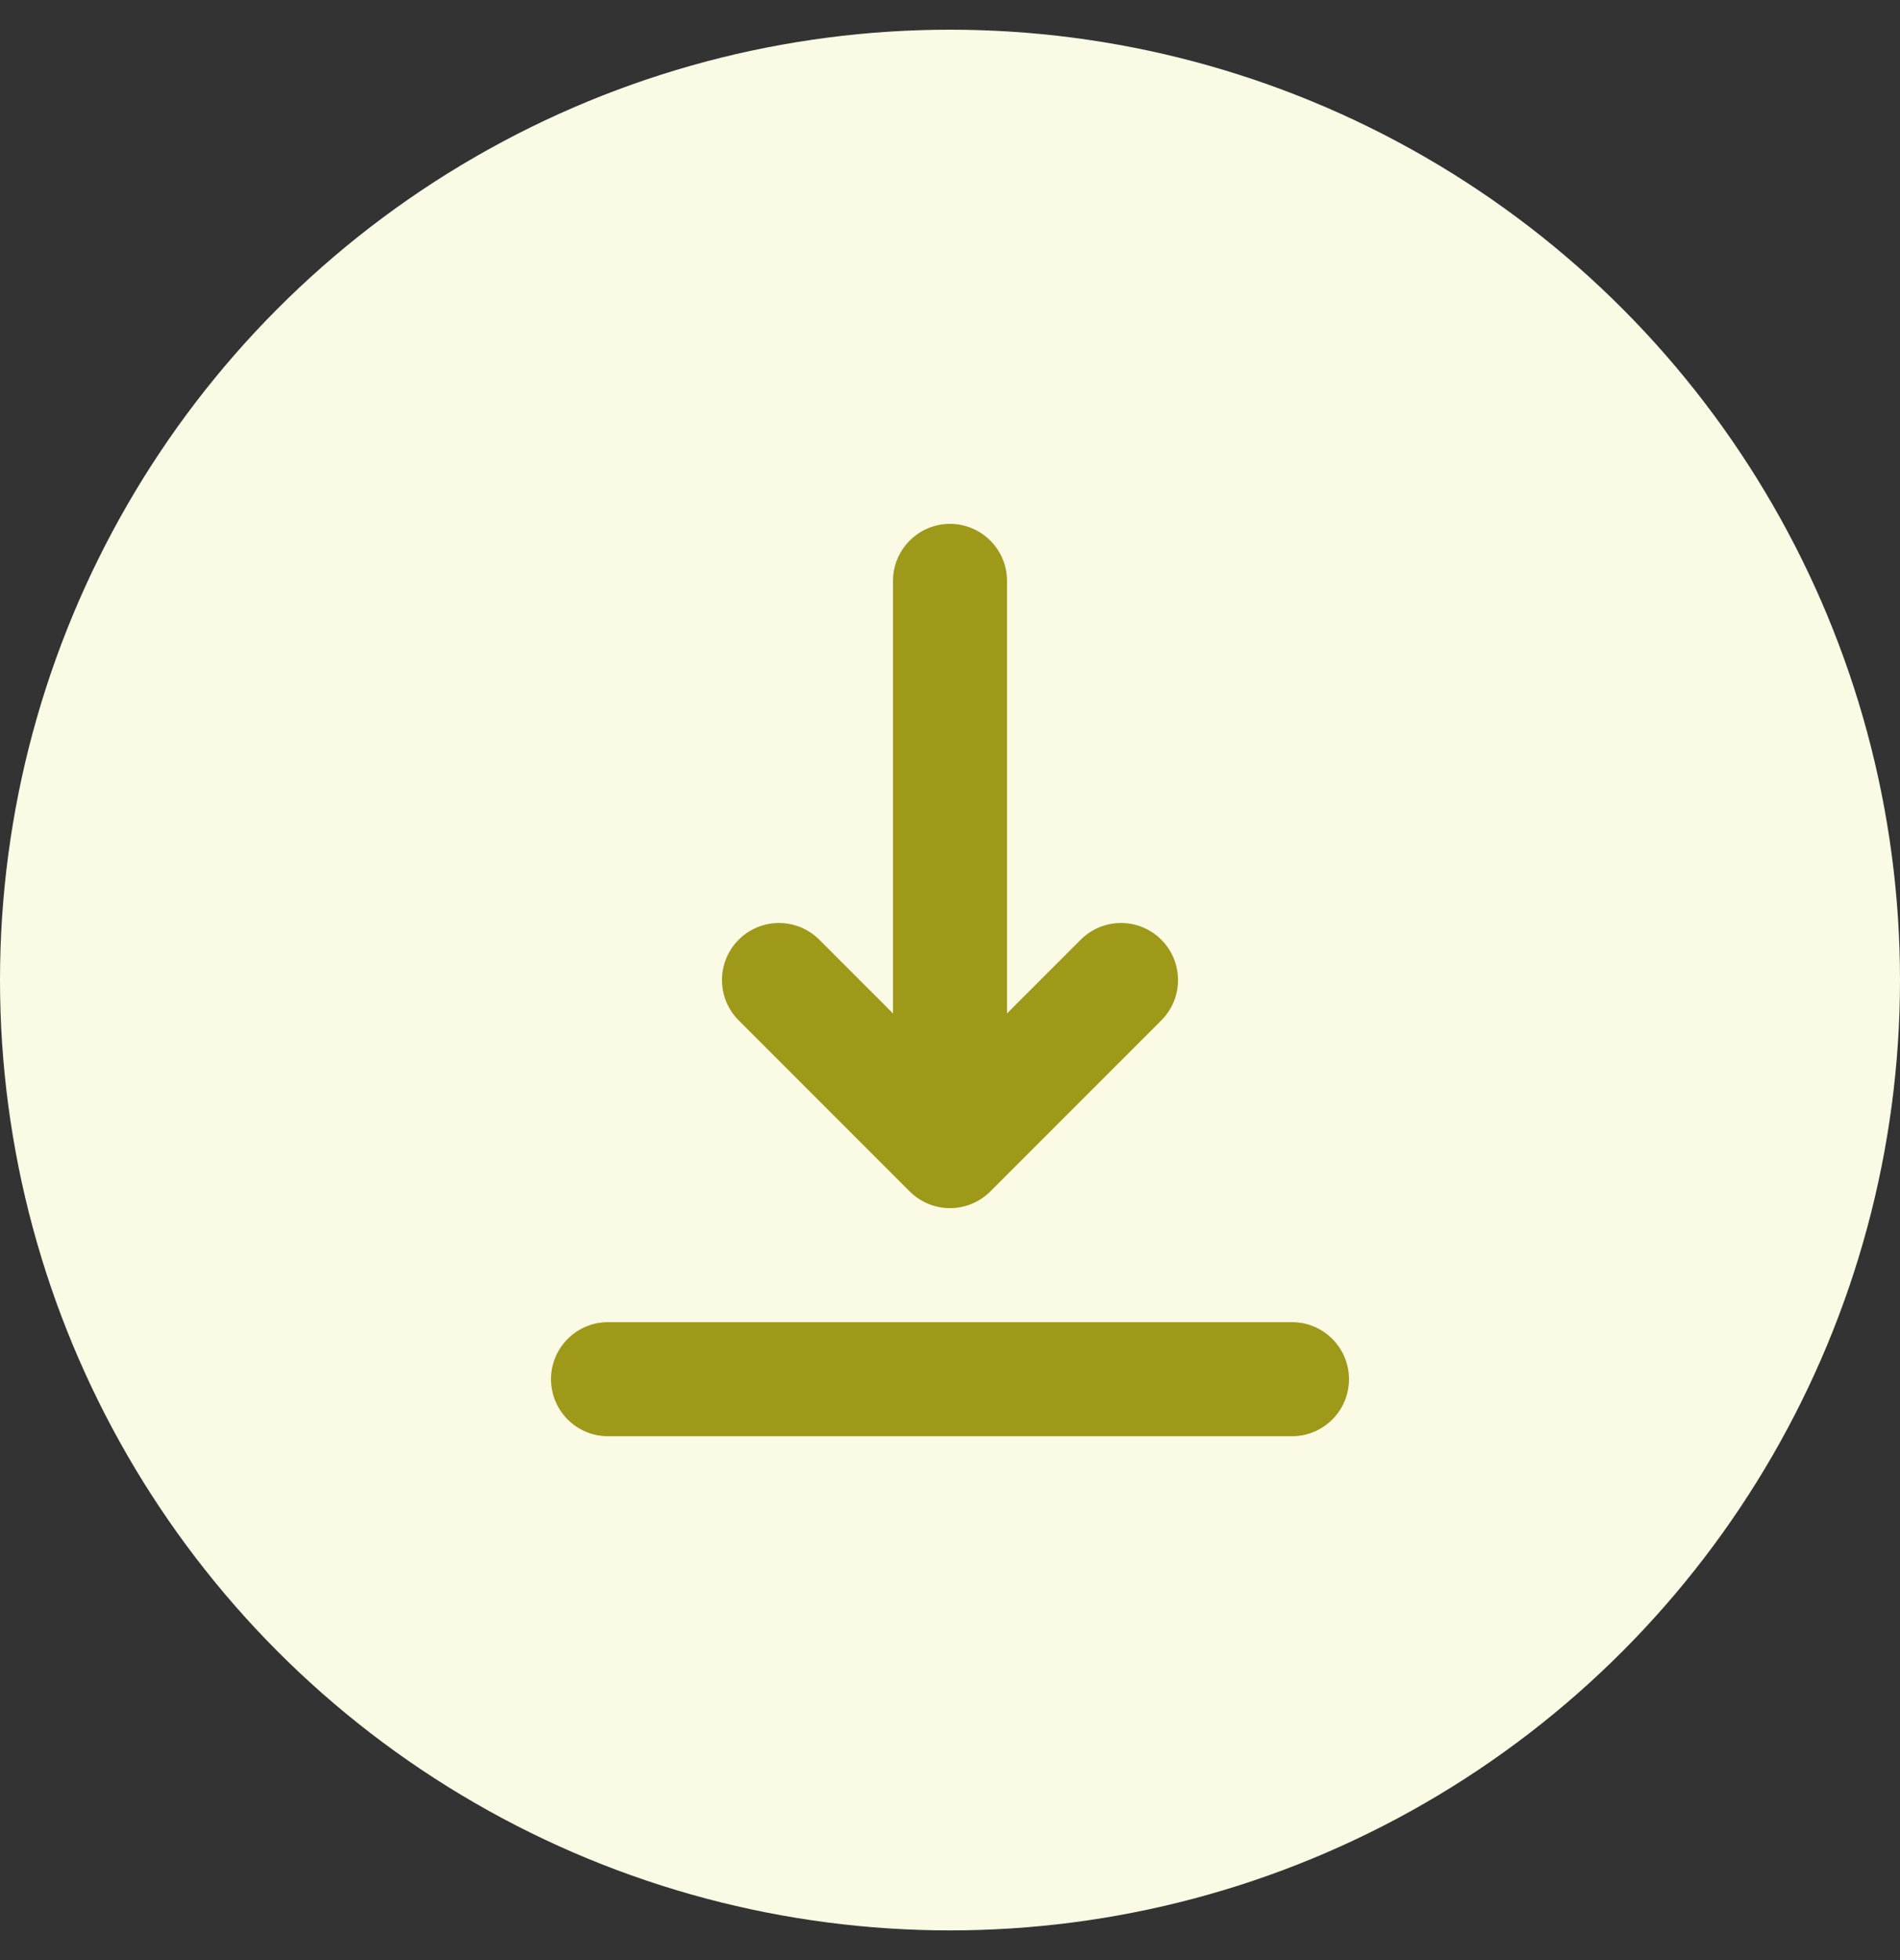 <svg width="32" height="33" viewBox="0 0 32 33" fill="none" xmlns="http://www.w3.org/2000/svg">
<rect x="0" y="0" width="32" height="33" fill="#333333" stroke="none"/>
<circle cx="16" cy="16.5" r="16" fill="#FBFAE5"/>
<path fill-rule="evenodd" clip-rule="evenodd" d="M9.28 23.22C9.28 22.69 9.71 22.26 10.24 22.26H21.76C22.29 22.26 22.72 22.69 22.72 23.22C22.72 23.75 22.29 24.18 21.76 24.18H10.24C9.71 24.18 9.28 23.75 9.28 23.22ZM12.441 15.821C12.816 15.446 13.424 15.446 13.799 15.821L15.04 17.062L15.04 9.78C15.04 9.25 15.47 8.82 16 8.82C16.53 8.82 16.96 9.25 16.96 9.78L16.96 17.062L18.201 15.821C18.576 15.446 19.184 15.446 19.559 15.821C19.934 16.196 19.934 16.804 19.559 17.179L16.679 20.059C16.499 20.239 16.255 20.34 16 20.34C15.745 20.34 15.501 20.239 15.321 20.059L12.441 17.179C12.066 16.804 12.066 16.196 12.441 15.821Z" fill="#9F9919"/>
</svg>
